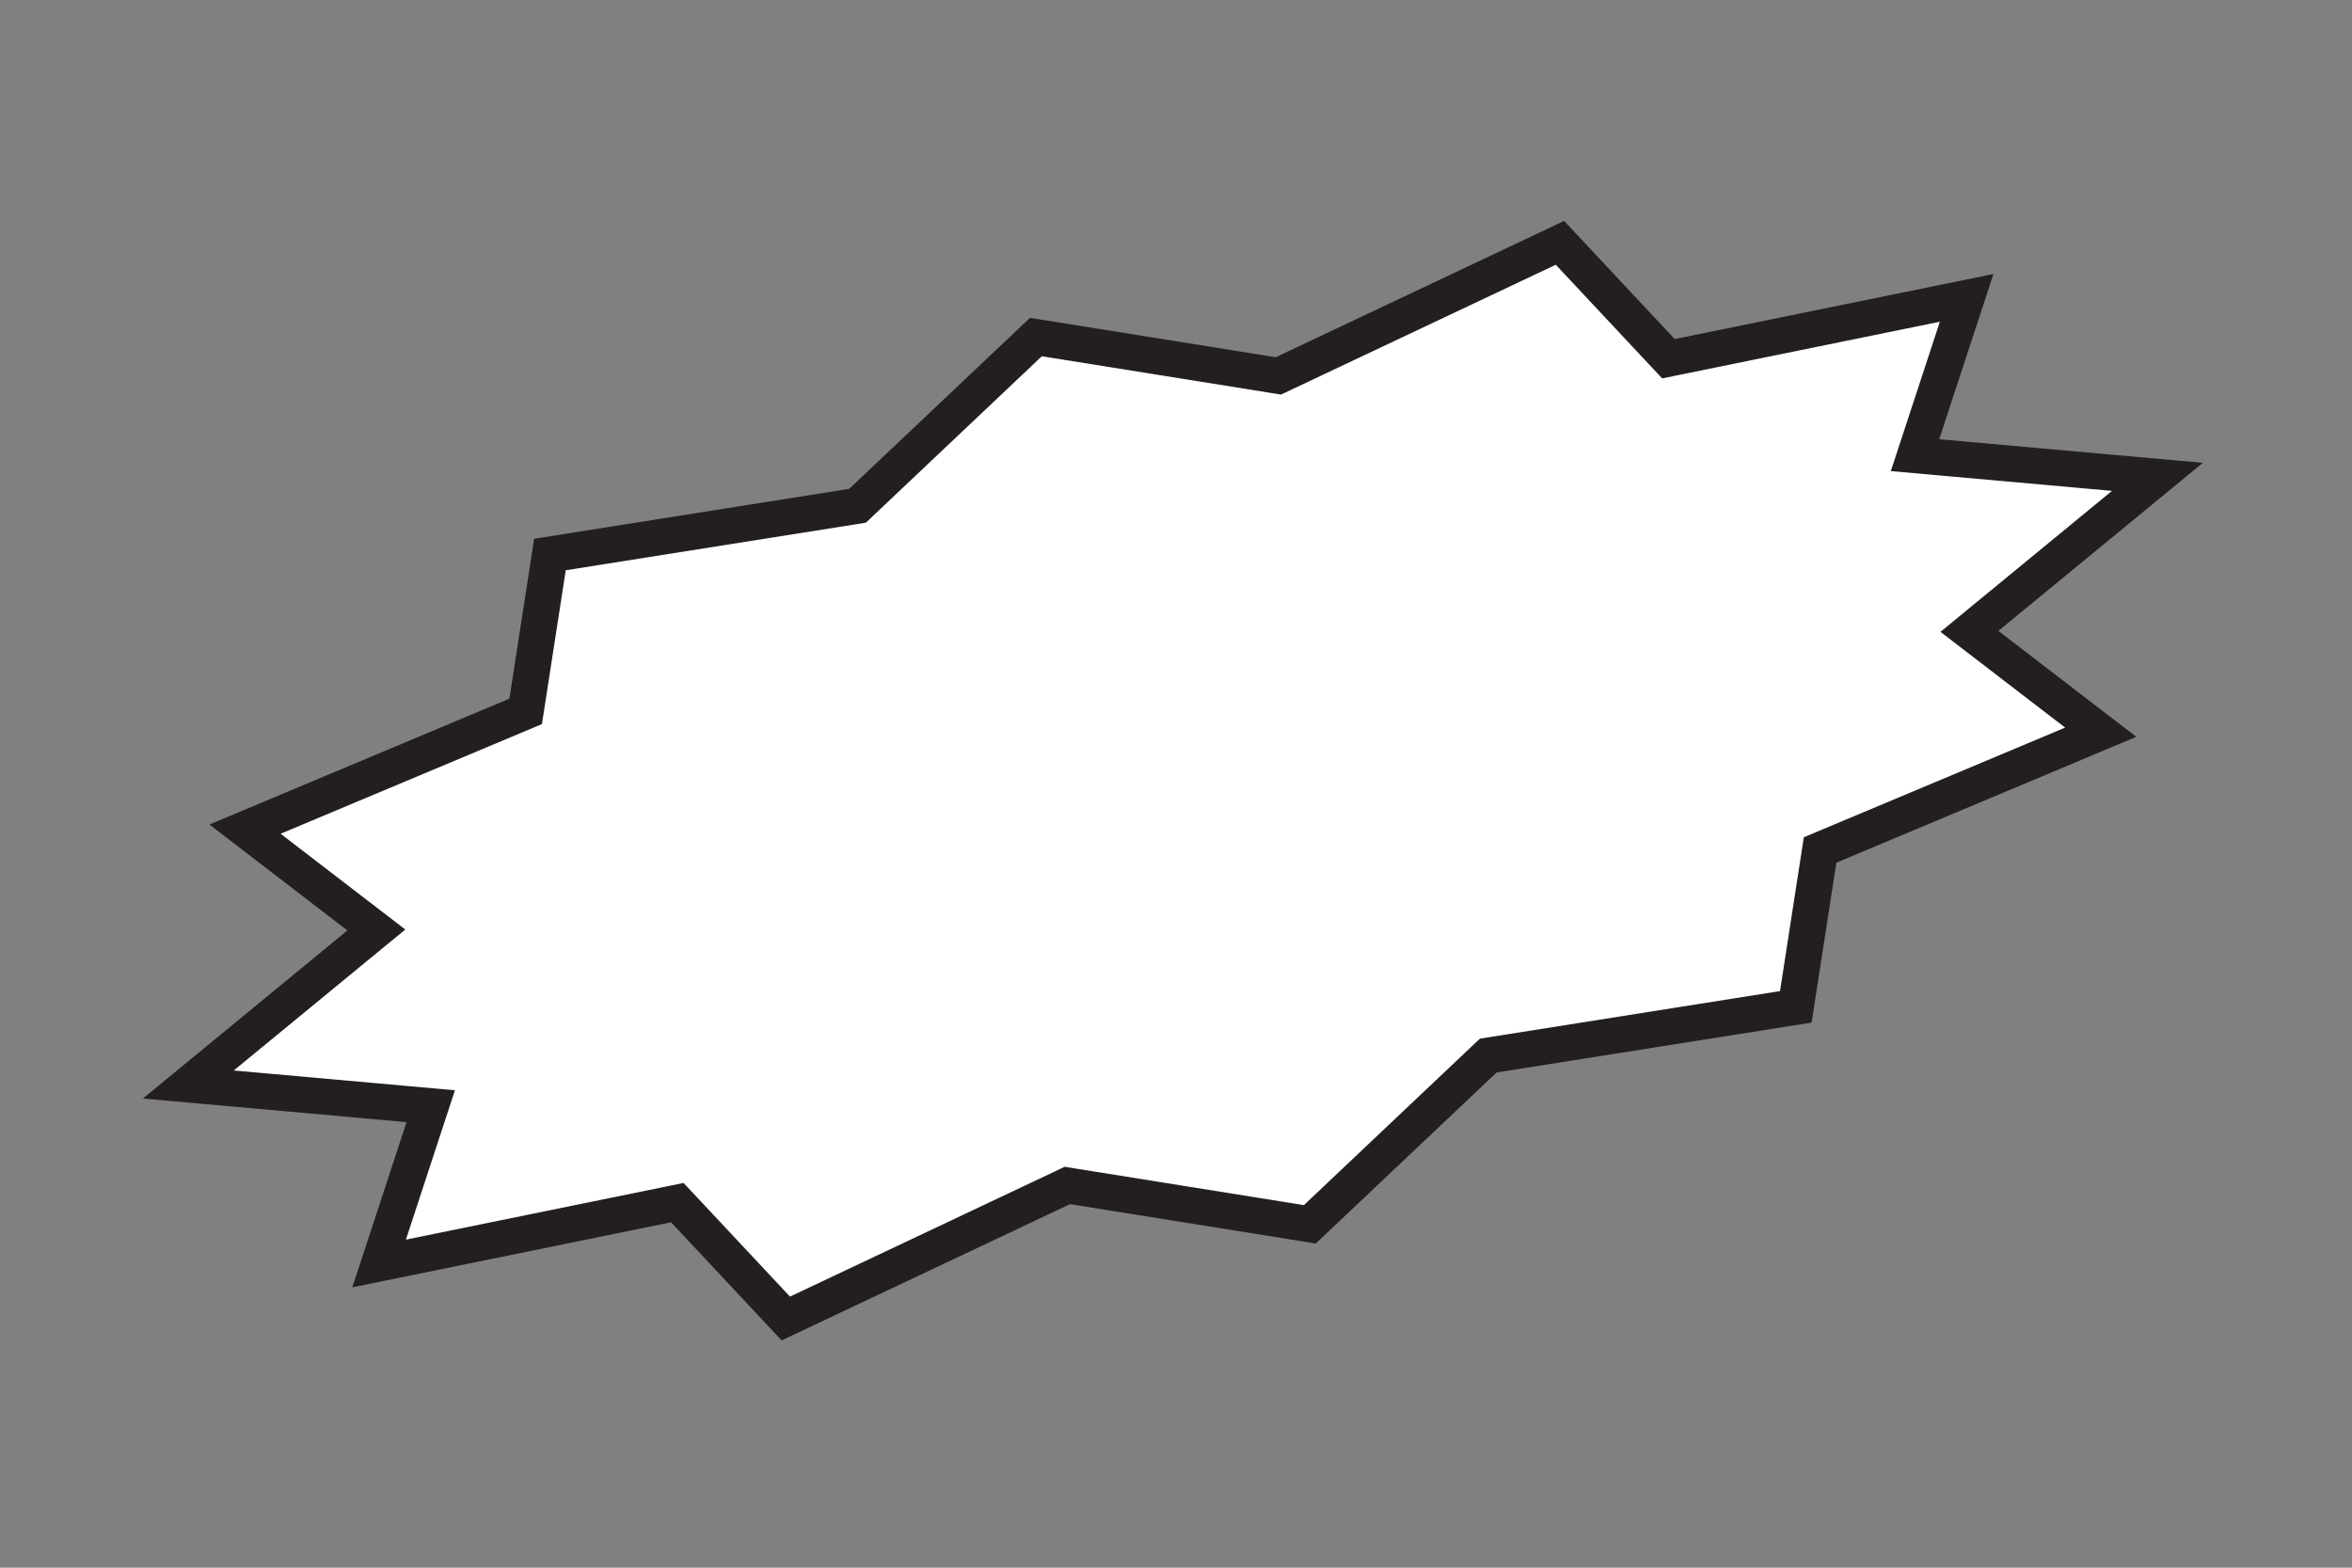 <svg width="261" height="174" viewBox="0 0 261 174" fill="none" xmlns="http://www.w3.org/2000/svg">
<rect x="0" y="0" width="261" height="174" fill="#808080" stroke="none"/>
<path d="M186.242 39.592L218.237 33.06L213.294 48.127L212.509 50.519L215.016 50.743L239.409 52.926L220.49 68.479L218.546 70.077L220.541 71.61L233.118 81.27L203.006 93.907L201.975 94.34L201.804 95.445L199.281 111.75L165.759 117.064L165.147 117.161L164.698 117.587L145.352 135.888L119.056 131.674L118.445 131.576L117.885 131.841L87.2 146.344L75.927 134.298L75.162 133.481L74.066 133.705L42.07 140.237L47.014 125.17L47.799 122.779L45.292 122.554L20.899 120.371L39.818 104.818L41.762 103.22L39.766 101.687L27.19 92.027L57.302 79.39L58.333 78.957L58.504 77.852L61.027 61.547L94.549 56.233L95.16 56.136L95.61 55.71L114.956 37.409L141.251 41.623L141.863 41.721L142.422 41.456L173.108 26.953L184.381 38.999L185.146 39.816L186.242 39.592Z" fill="white" stroke="#231F20" stroke-width="4"/>
</svg>
